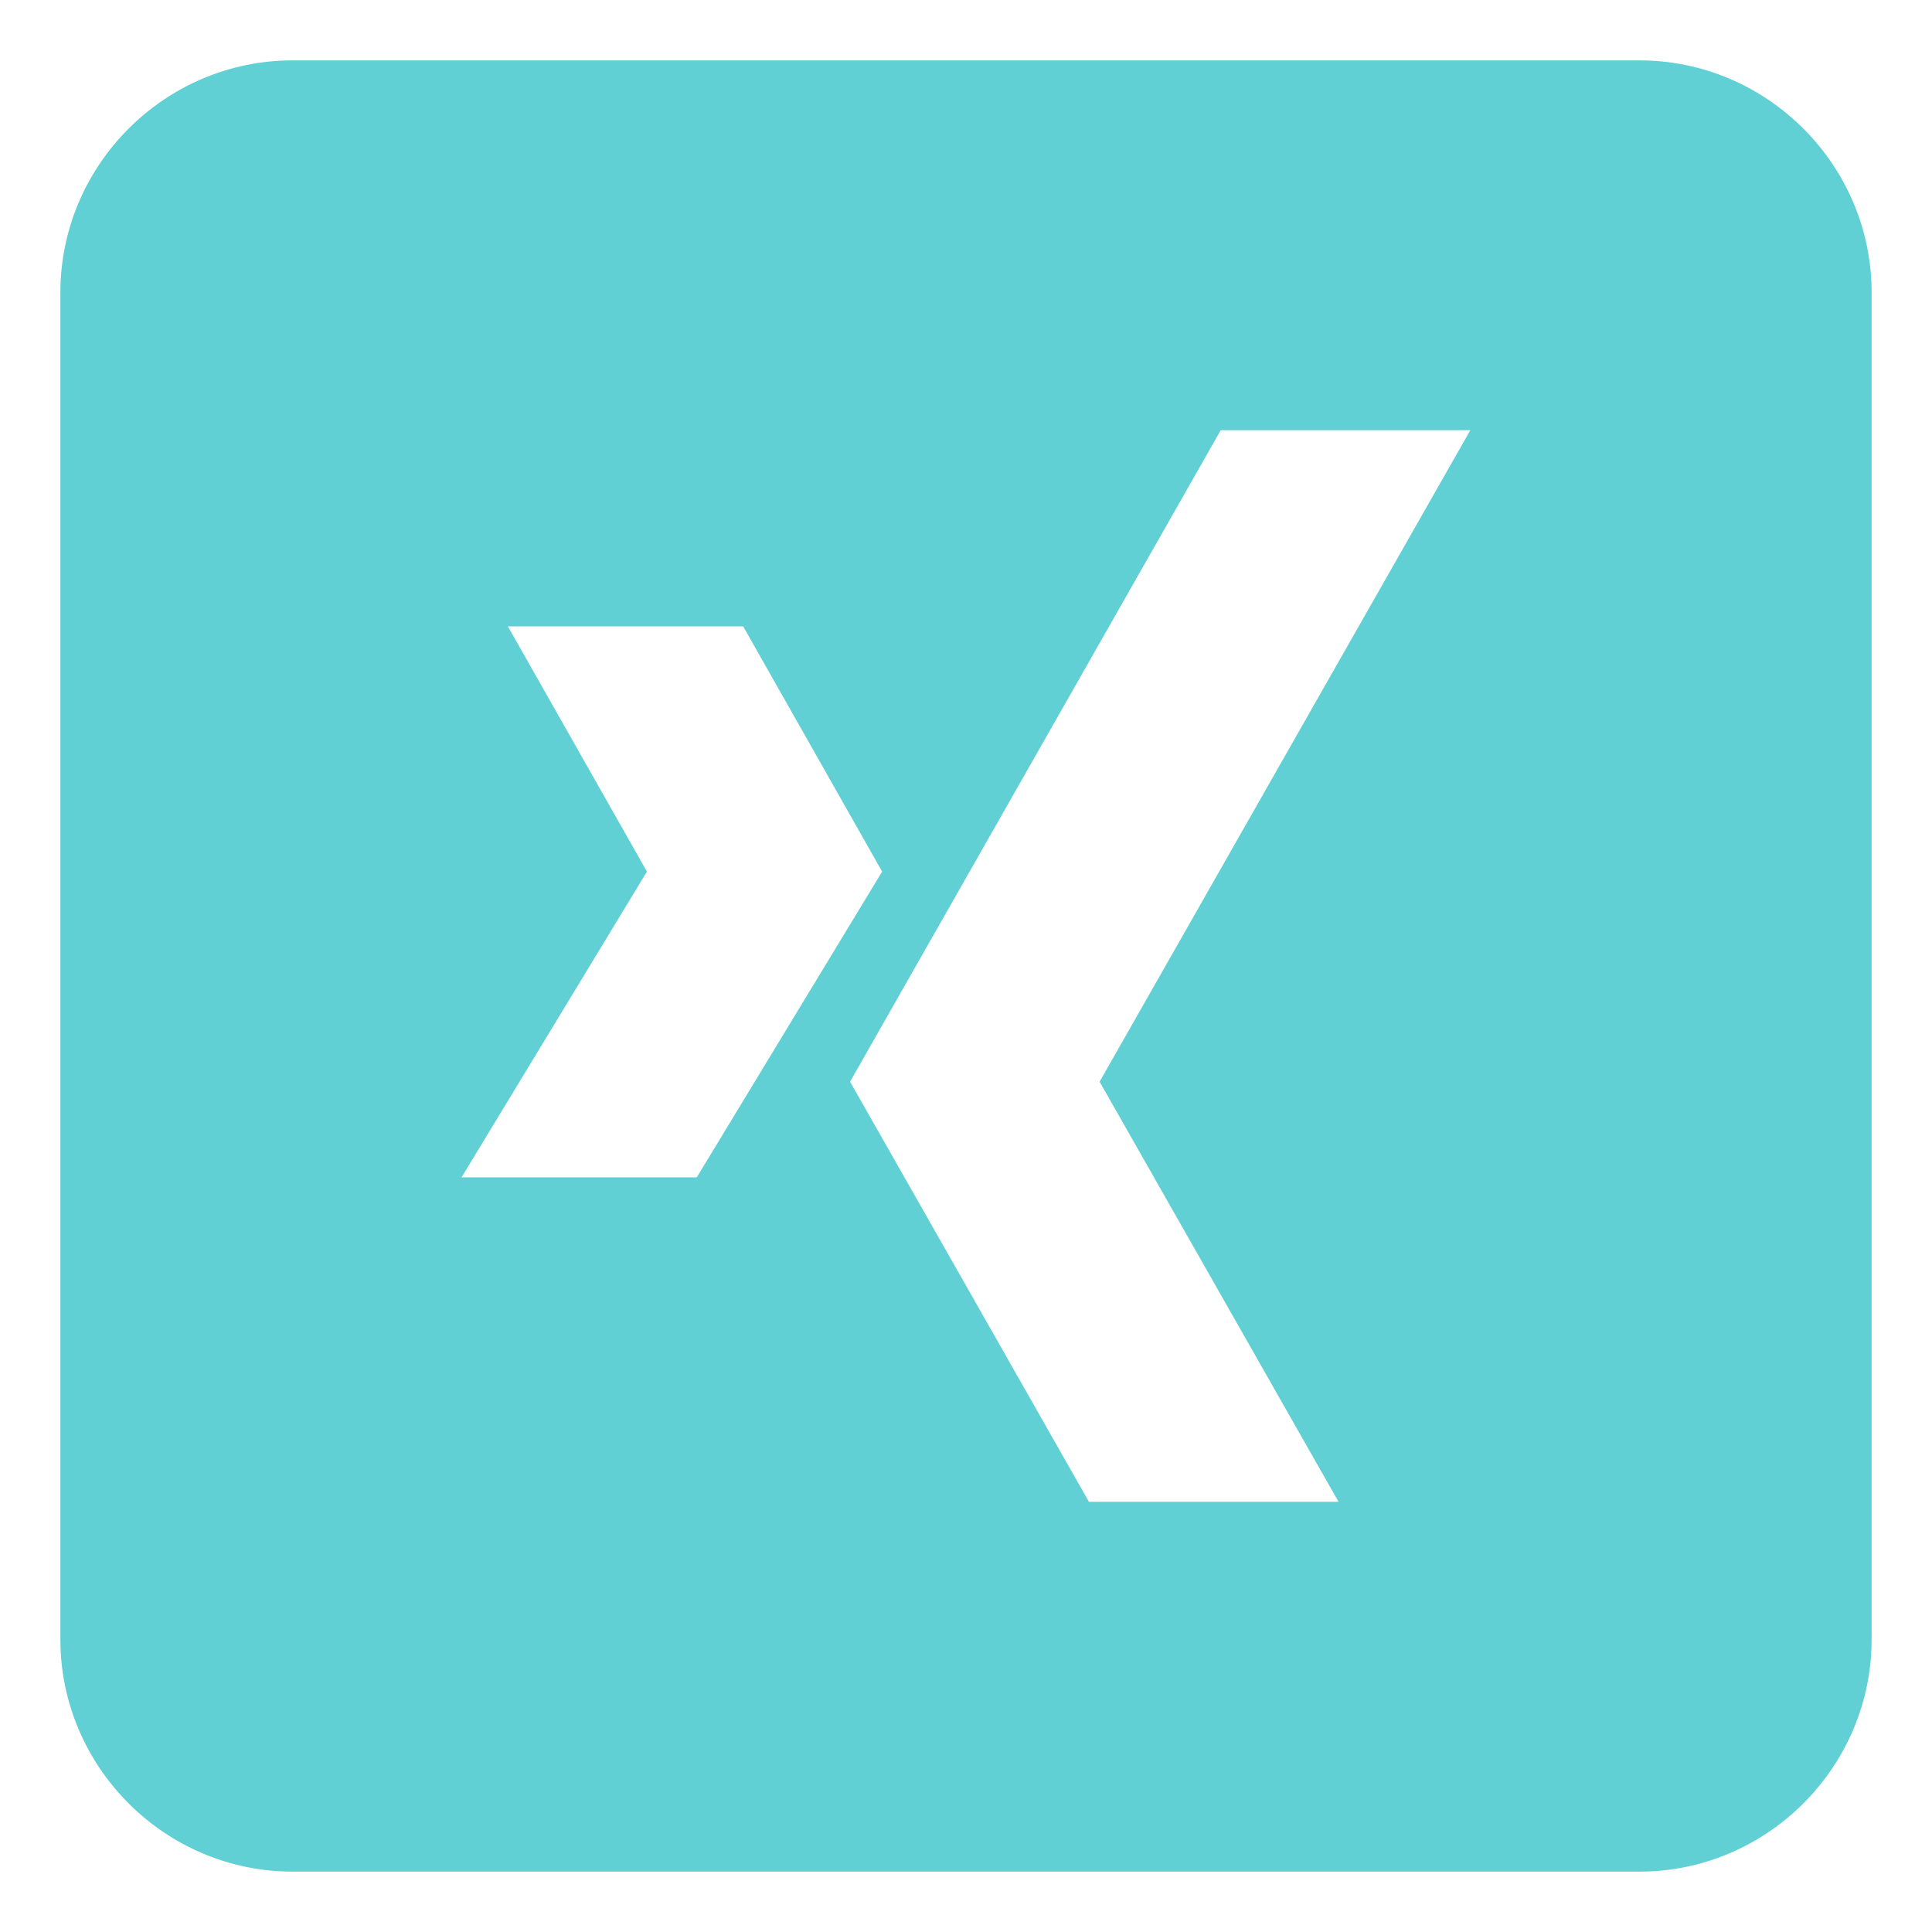 <?xml version="1.0" ?><!DOCTYPE svg  PUBLIC '-//W3C//DTD SVG 1.1//EN'  'http://www.w3.org/Graphics/SVG/1.1/DTD/svg11.dtd'><svg height="512px" style="enable-background:new 0 0 512 512;" version="1.1" viewBox="0 0 512 512" width="512px" xml:space="preserve" xmlns="http://www.w3.org/2000/svg" xmlns:xlink="http://www.w3.org/1999/xlink"><g fill="#61D0D4" id="xing__x2C__logo__x2C__design__x2C__social__x2C__media"><path d="M434.478,16H77.519C43.718,16,16,43.717,16,77.521v356.957   C16,468.286,43.718,496,77.519,496h356.959C468.278,496,496,468.286,496,434.479V77.521C496,43.717,468.278,16,434.478,16z    M122.321,312l49.123-81.018L134.597,166h62.355l36.822,64.982L184.655,312H122.321z M354.728,398h-66.146l-63.306-111.336   L323.514,114h66.14l-98.25,172.664L354.728,398z" style="fill-rule:evenodd;clip-rule:evenodd;fill:#61D0D4;"/></g><g id="Layer_1"/></svg>